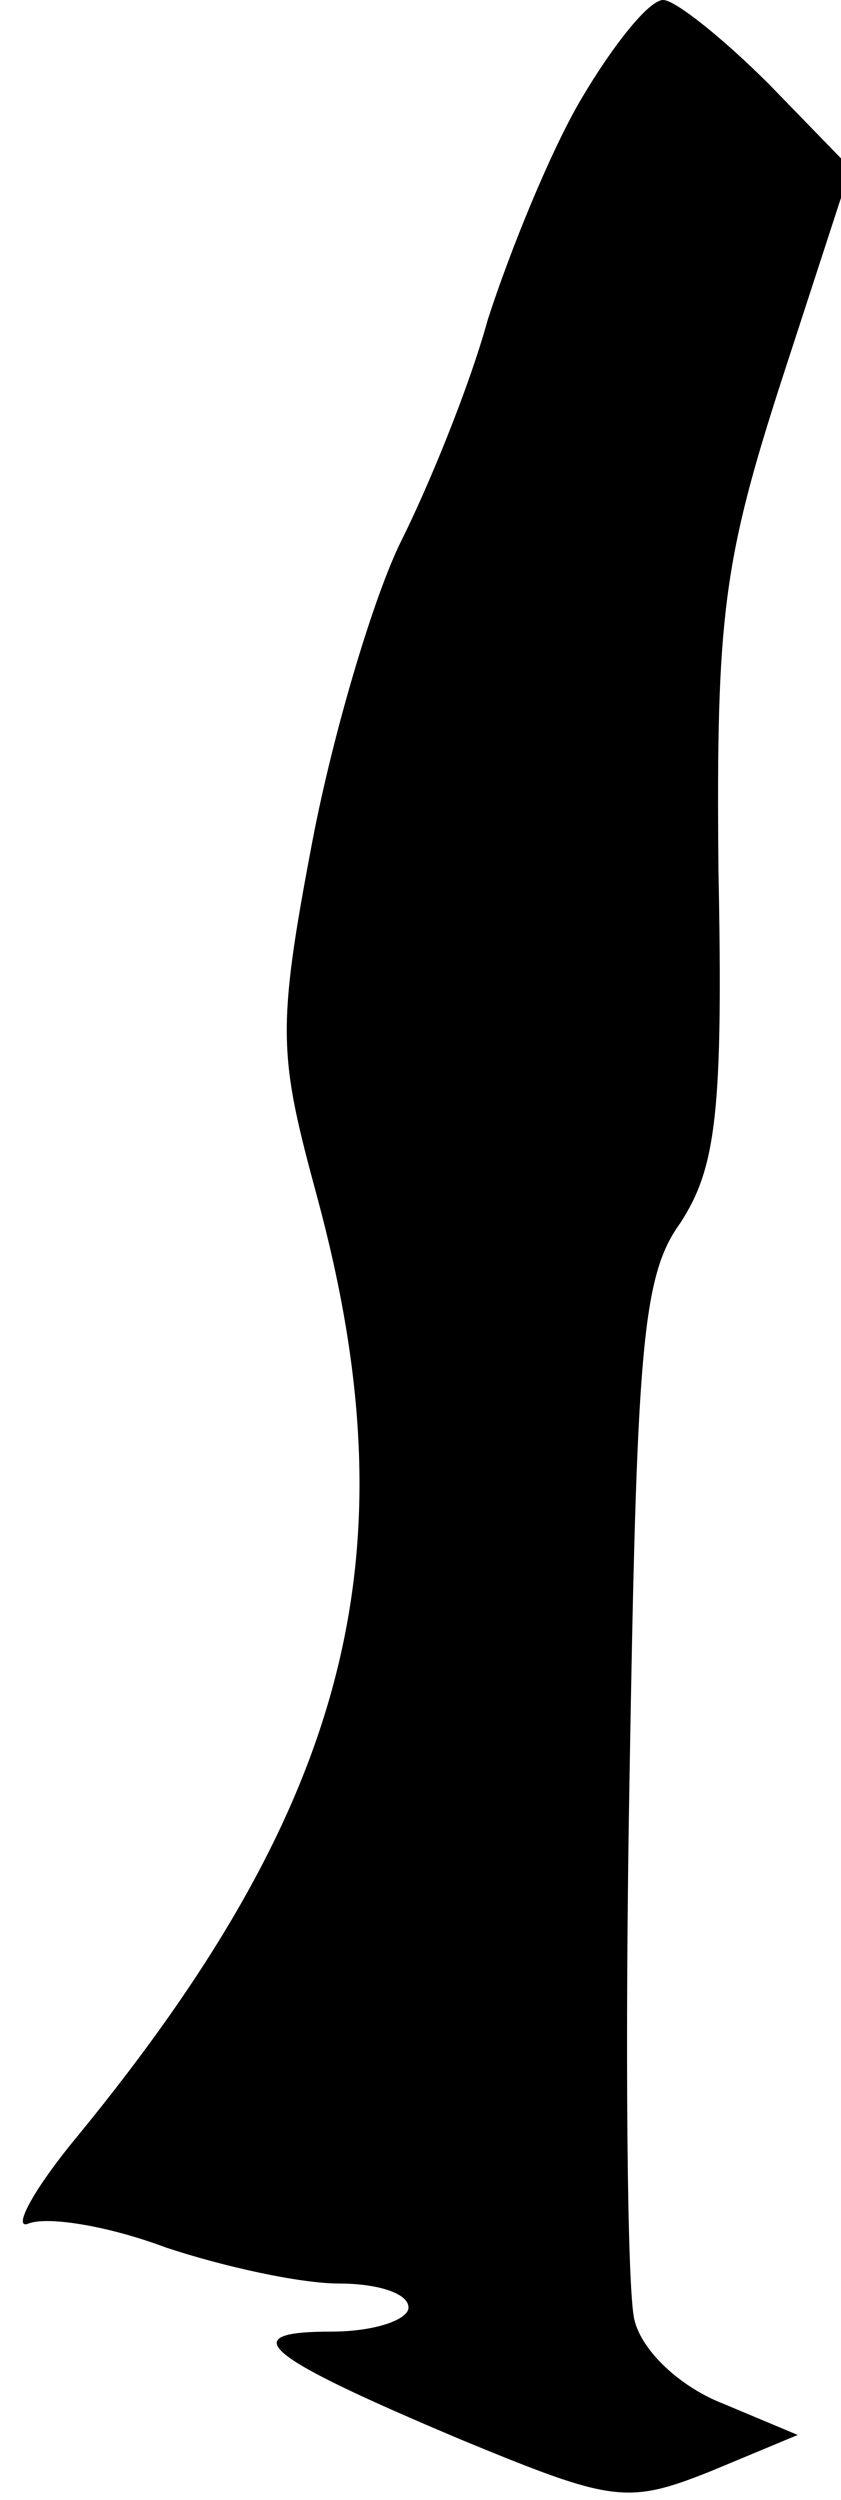 <?xml version="1.0" standalone="no"?>
<!DOCTYPE svg PUBLIC "-//W3C//DTD SVG 20010904//EN"
 "http://www.w3.org/TR/2001/REC-SVG-20010904/DTD/svg10.dtd">
<svg version="1.0" xmlns="http://www.w3.org/2000/svg"
 width="35pt" height="104pt" viewBox="0 0 35 104"
 preserveAspectRatio="xMidYMid meet">
<g transform="translate(0,104) scale(0.1,-0.1)"
fill="#000000" stroke="none">
<path fill="#000000" stroke="none" d="M242 999 c-13 -22 -30 -64 -39 -92 -8
-29 -25 -70 -36 -92 -11 -22 -28 -78 -37 -125 -15 -79 -14 -89 2 -148 40 -148
14 -252 -100 -391 -19 -23 -27 -39 -20 -36 8 3 33 -1 57 -10 24 -8 56 -15 72
-15 16 0 29 -4 29 -10 0 -5 -14 -10 -32 -10 -41 0 -29 -10 54 -45 63 -26 69
-27 104 -13 l36 15 -31 13 c-18 7 -34 22 -37 35 -3 12 -4 114 -2 226 3 176 5
208 21 230 15 23 18 46 16 147 -1 106 2 129 27 206 l28 86 -34 35 c-19 19 -39
35 -44 35 -6 0 -21 -19 -34 -41z"/>
</g>
</svg>
